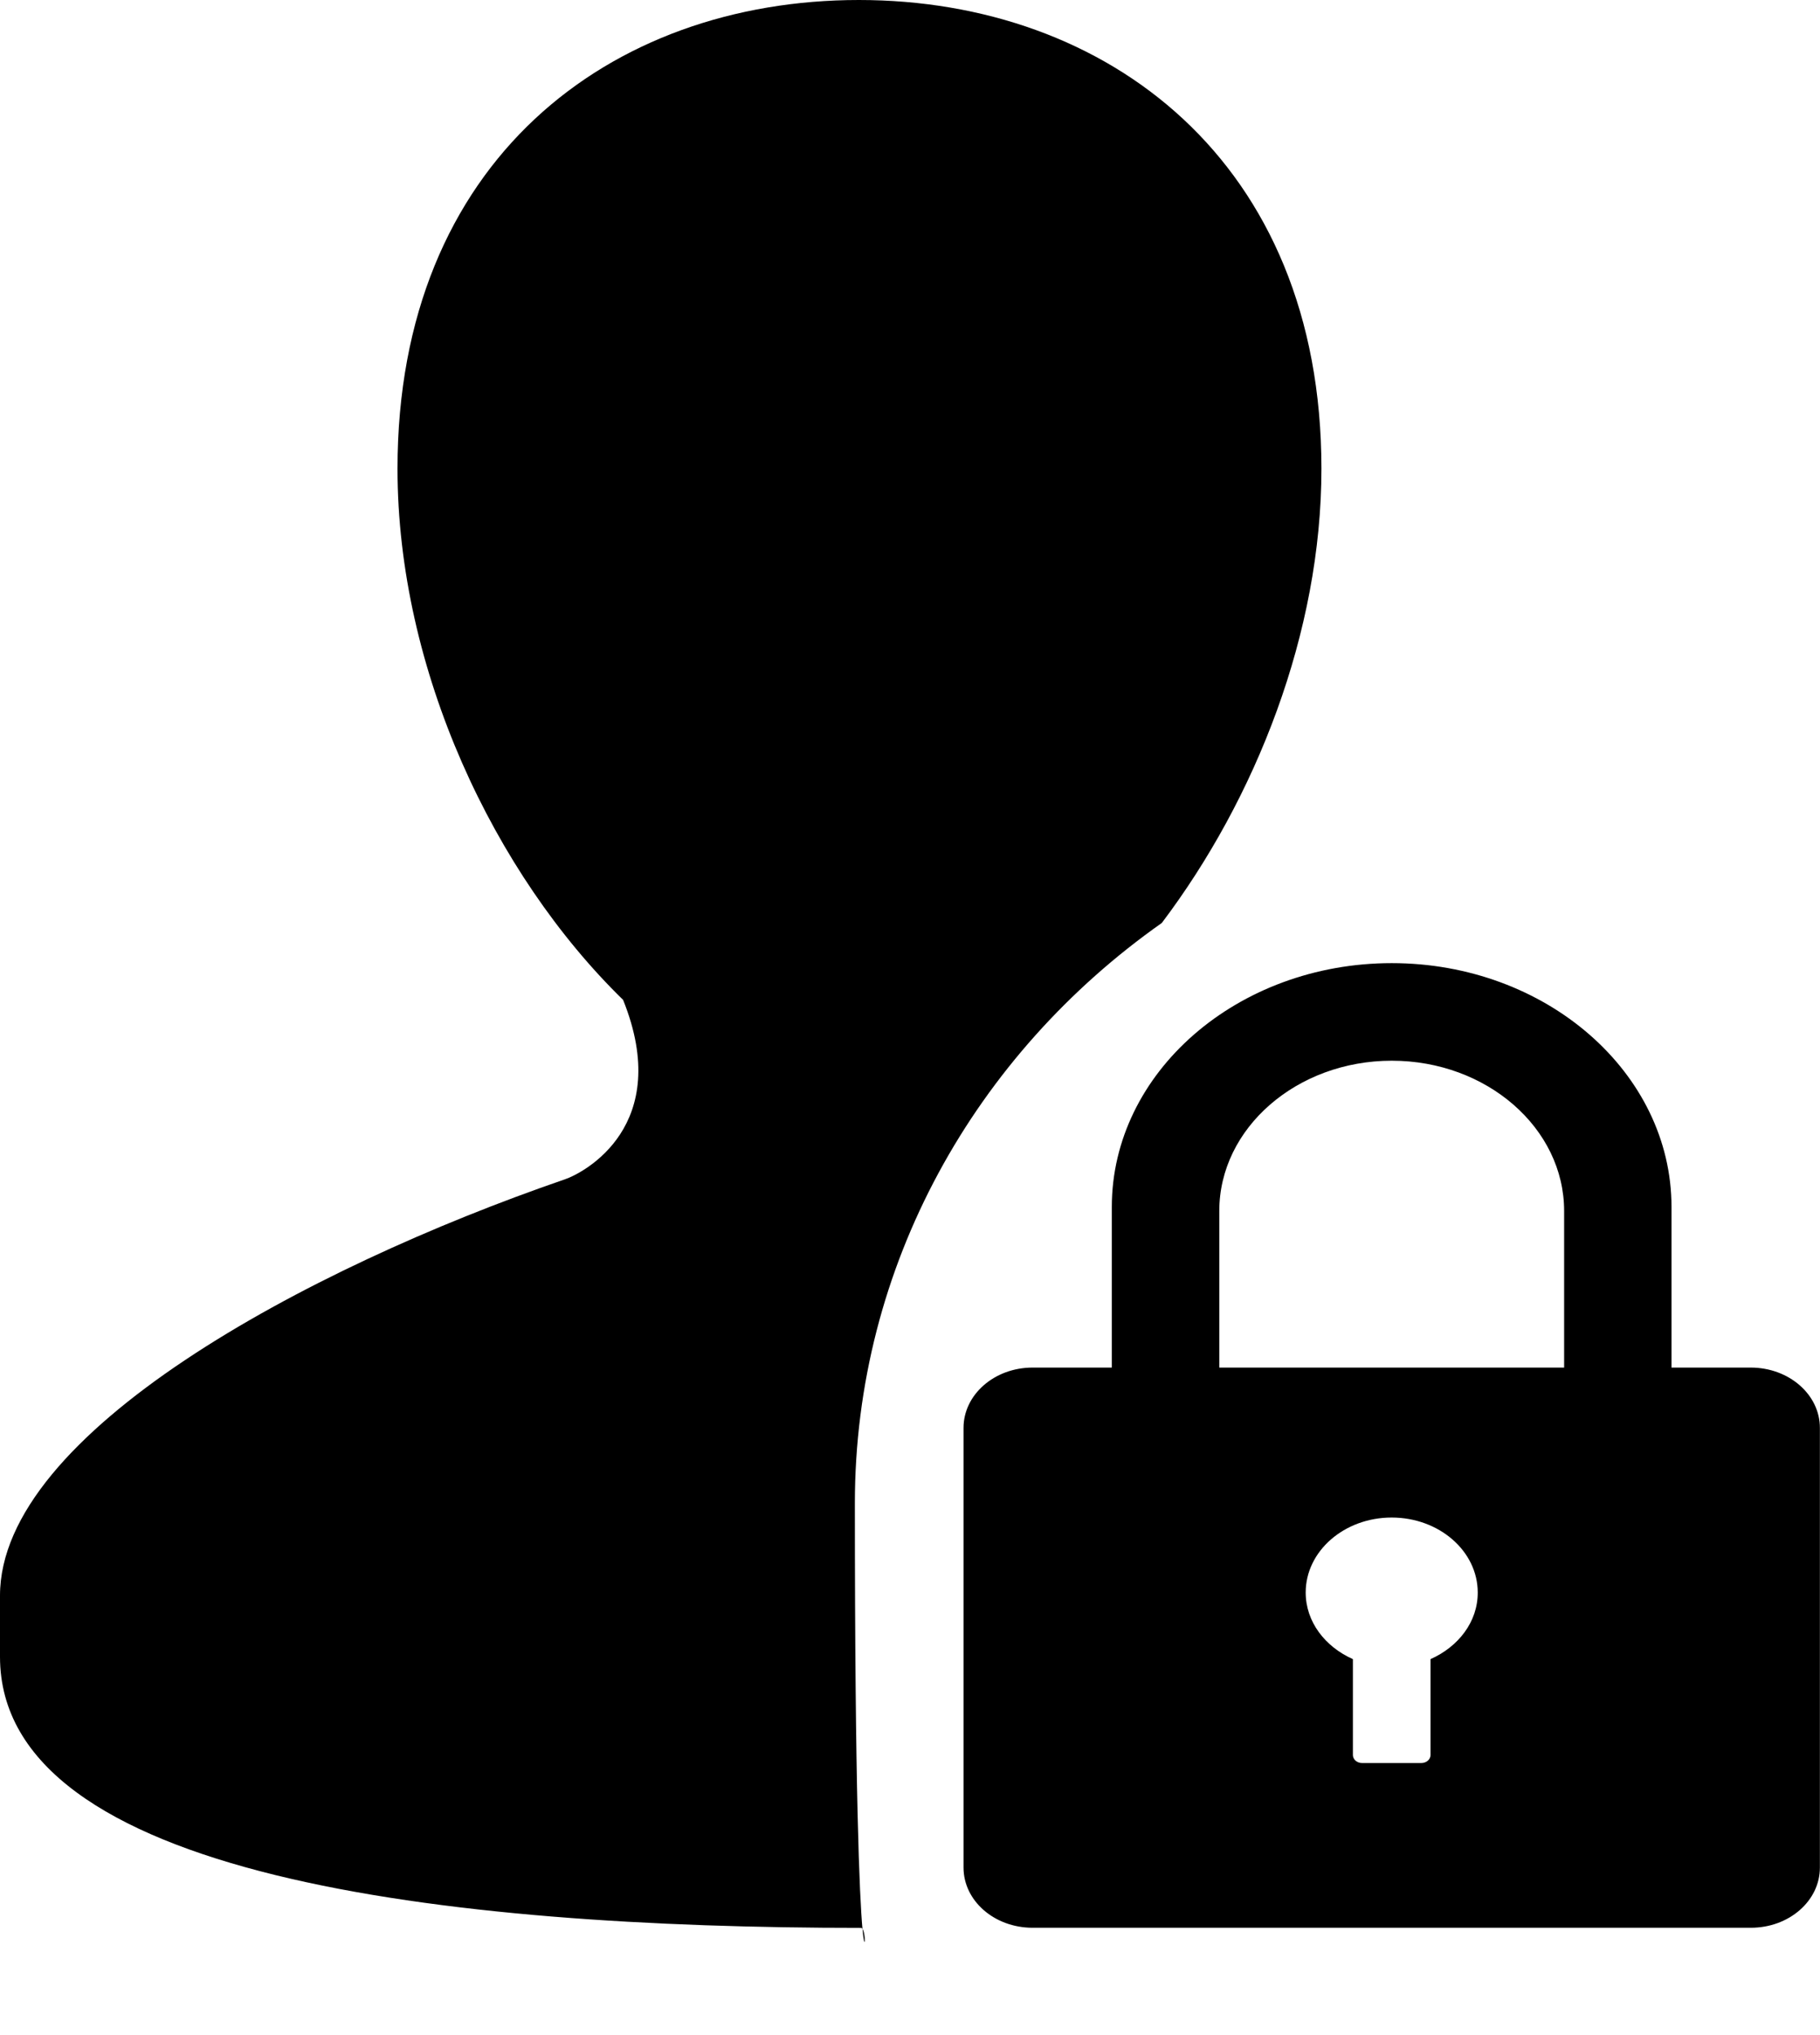<svg
 xmlns="http://www.w3.org/2000/svg"
 xmlns:xlink="http://www.w3.org/1999/xlink"
 width="17px" height="19px">
<path fill-rule="evenodd"  fill="currentColor"
 d="M16.354,17.998 L9.645,17.998 C9.289,17.998 9.000,17.747 9.000,17.436 L9.000,13.331 C9.000,13.020 9.289,12.768 9.645,12.768 L10.385,12.768 L10.385,11.269 C10.385,10.013 11.558,8.992 13.000,8.992 C14.441,8.992 15.613,10.013 15.613,11.269 L15.613,12.768 L16.353,12.768 C16.710,12.768 16.999,13.020 16.999,13.331 L16.999,17.436 C16.999,17.747 16.711,17.998 16.354,17.998 ZM12.637,15.490 L12.637,16.386 C12.637,16.426 12.675,16.460 12.722,16.460 L13.277,16.460 C13.324,16.460 13.362,16.426 13.362,16.386 L13.362,15.490 C13.623,15.374 13.804,15.141 13.803,14.868 C13.803,14.482 13.443,14.168 12.999,14.168 C12.556,14.168 12.196,14.482 12.196,14.868 C12.196,15.141 12.376,15.374 12.637,15.490 ZM14.610,11.306 C14.610,10.533 13.888,9.903 13.000,9.903 C12.112,9.903 11.389,10.533 11.389,11.306 L11.389,12.768 L14.610,12.768 L14.610,11.306 ZM7.985,14.035 C7.985,16.751 8.029,17.710 8.056,18.009 C8.052,18.004 8.048,17.999 8.043,17.999 C4.173,17.999 0.000,17.527 0.000,15.468 L0.000,14.897 C0.000,13.380 2.853,11.844 5.275,11.011 C5.454,10.951 6.293,10.509 5.820,9.335 C4.615,8.160 3.713,6.253 3.713,4.376 C3.713,1.505 5.695,-0.000 8.023,-0.000 C10.340,-0.000 12.343,1.505 12.343,4.376 C12.343,5.906 11.730,7.455 10.852,8.617 C9.114,9.840 7.985,11.811 7.985,14.035 ZM8.056,18.009 C8.090,18.056 8.079,18.257 8.056,18.009 Z"/>
</svg>
